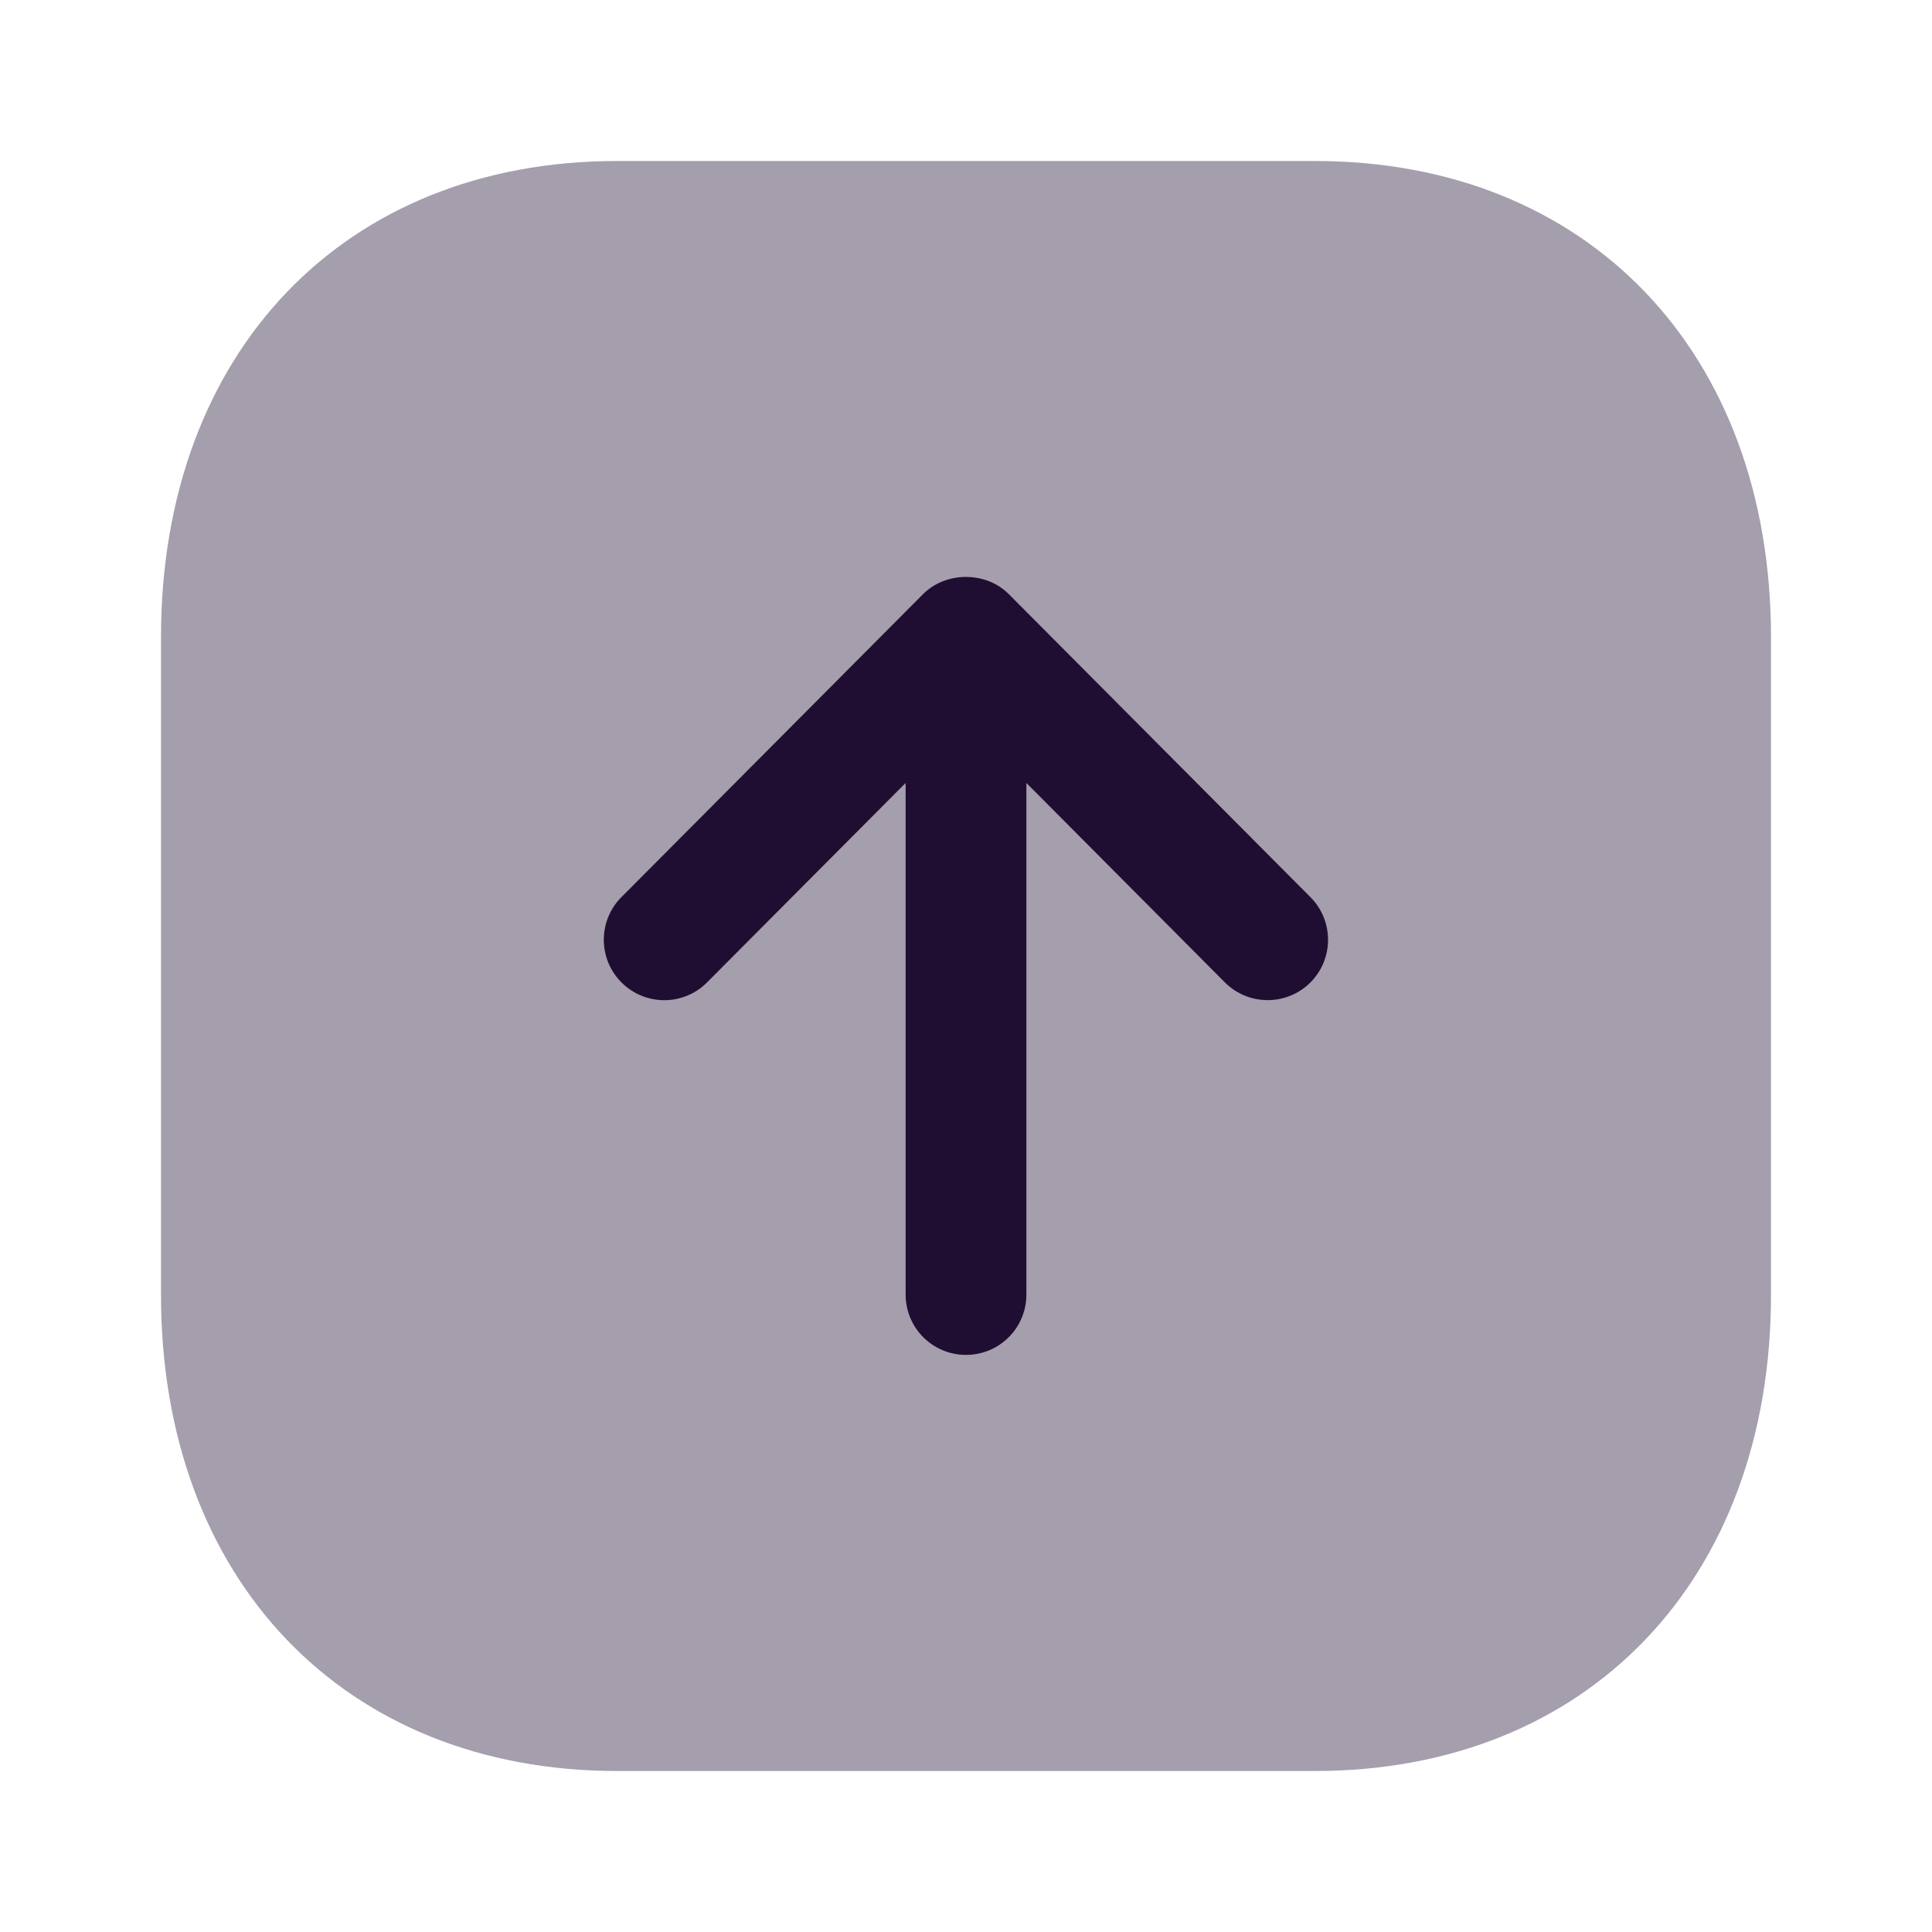 <svg width="24" height="24" viewBox="0 0 24 24" fill="none" xmlns="http://www.w3.org/2000/svg">
<path opacity="0.4" d="M22 16.084V7.916C22 4.377 19.724 2 16.335 2H7.665C4.276 2 2 4.377 2 7.916V16.084C2 19.622 4.277 22 7.666 22H16.335C19.724 22 22 19.622 22 16.084Z" fill="#200E32"/>
<path d="M16.279 11.145L12.531 7.38C12.249 7.096 11.75 7.096 11.467 7.38L7.719 11.145C7.427 11.438 7.428 11.914 7.722 12.206C8.016 12.498 8.49 12.498 8.783 12.204L11.25 9.726V16.081C11.25 16.497 11.586 16.831 12 16.831C12.414 16.831 12.75 16.497 12.75 16.081V9.726L15.216 12.204C15.363 12.351 15.555 12.424 15.748 12.424C15.939 12.424 16.131 12.351 16.277 12.206C16.57 11.914 16.571 11.438 16.279 11.145Z" fill="#200E32"/>
</svg>
